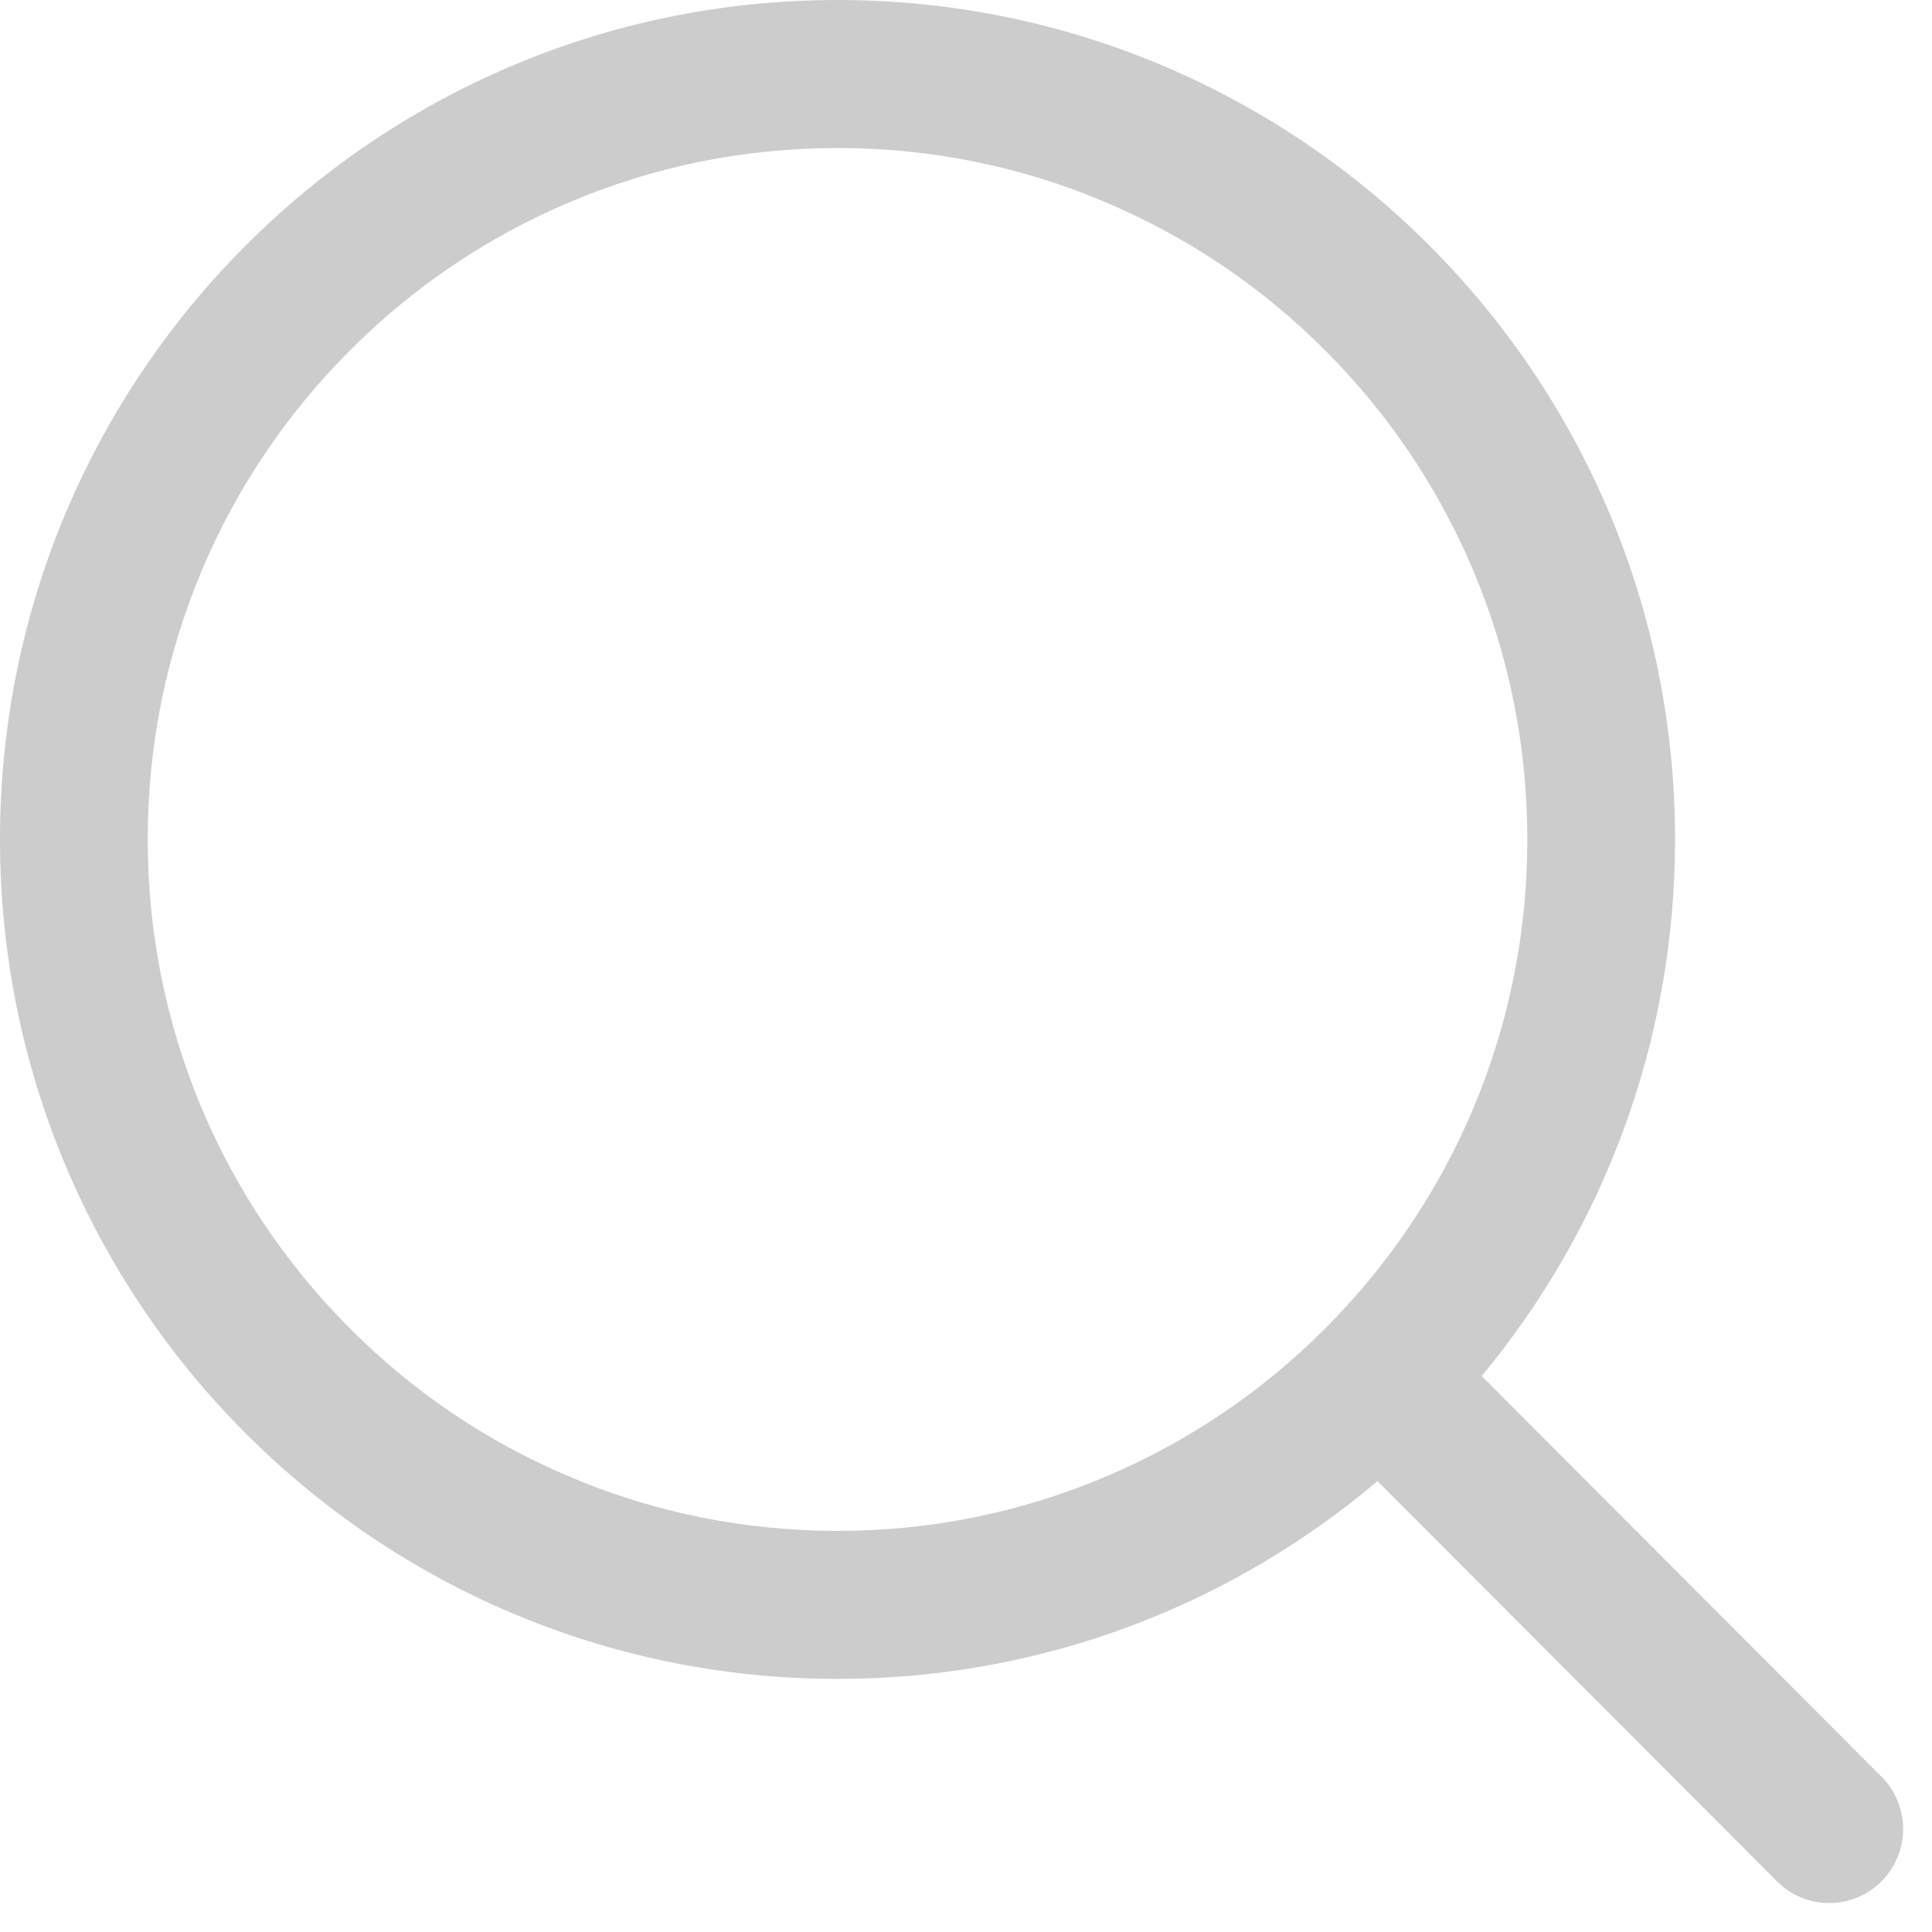 <?xml version="1.0" encoding="UTF-8"?>
<svg width="13px" height="13px" viewBox="0 0 13 13" version="1.1" xmlns="http://www.w3.org/2000/svg" xmlns:xlink="http://www.w3.org/1999/xlink">
    <title>搜索</title>
    <g id="-app酒店" stroke="none" stroke-width="1" fill="none" fill-rule="evenodd">
        <g id="门店列表" transform="translate(-262, -182)" fill="#CCCCCC" fill-rule="nonzero">
            <g id="编组-2" transform="translate(16, 160)">
                <g id="搜索" transform="translate(246, 22)">
                    <path d="M12.66,11.955 L9.97,9.259 C10.782,8.28 11.271,7.021 11.271,5.648 C11.271,2.529 8.748,0 5.636,0 C2.523,0 0,2.529 0,5.648 C0,8.768 2.523,11.297 5.636,11.297 C7.02,11.297 8.288,10.796 9.269,9.966 L11.957,12.659 C12.054,12.757 12.181,12.805 12.308,12.805 C12.435,12.805 12.563,12.757 12.66,12.659 C12.854,12.465 12.854,12.149 12.66,11.955 Z M5.636,10.301 C5.009,10.301 4.401,10.178 3.829,9.935 C3.277,9.701 2.78,9.366 2.354,8.938 C1.927,8.51 1.592,8.013 1.358,7.459 C1.117,6.886 0.994,6.277 0.994,5.648 C0.994,5.02 1.117,4.411 1.358,3.838 C1.592,3.284 1.927,2.786 2.354,2.359 C2.78,1.931 3.277,1.596 3.829,1.362 C4.401,1.119 5.009,0.996 5.636,0.996 C6.263,0.996 6.87,1.119 7.442,1.362 C7.994,1.596 8.491,1.931 8.918,2.359 C9.344,2.786 9.679,3.284 9.913,3.838 C10.154,4.411 10.277,5.02 10.277,5.648 C10.277,6.277 10.154,6.886 9.913,7.459 C9.679,8.013 9.344,8.51 8.918,8.938 C8.491,9.366 7.994,9.701 7.442,9.935 C6.87,10.178 6.263,10.301 5.636,10.301 Z" id="形状"></path>
                </g>
            </g>
        </g>
    </g>
</svg>